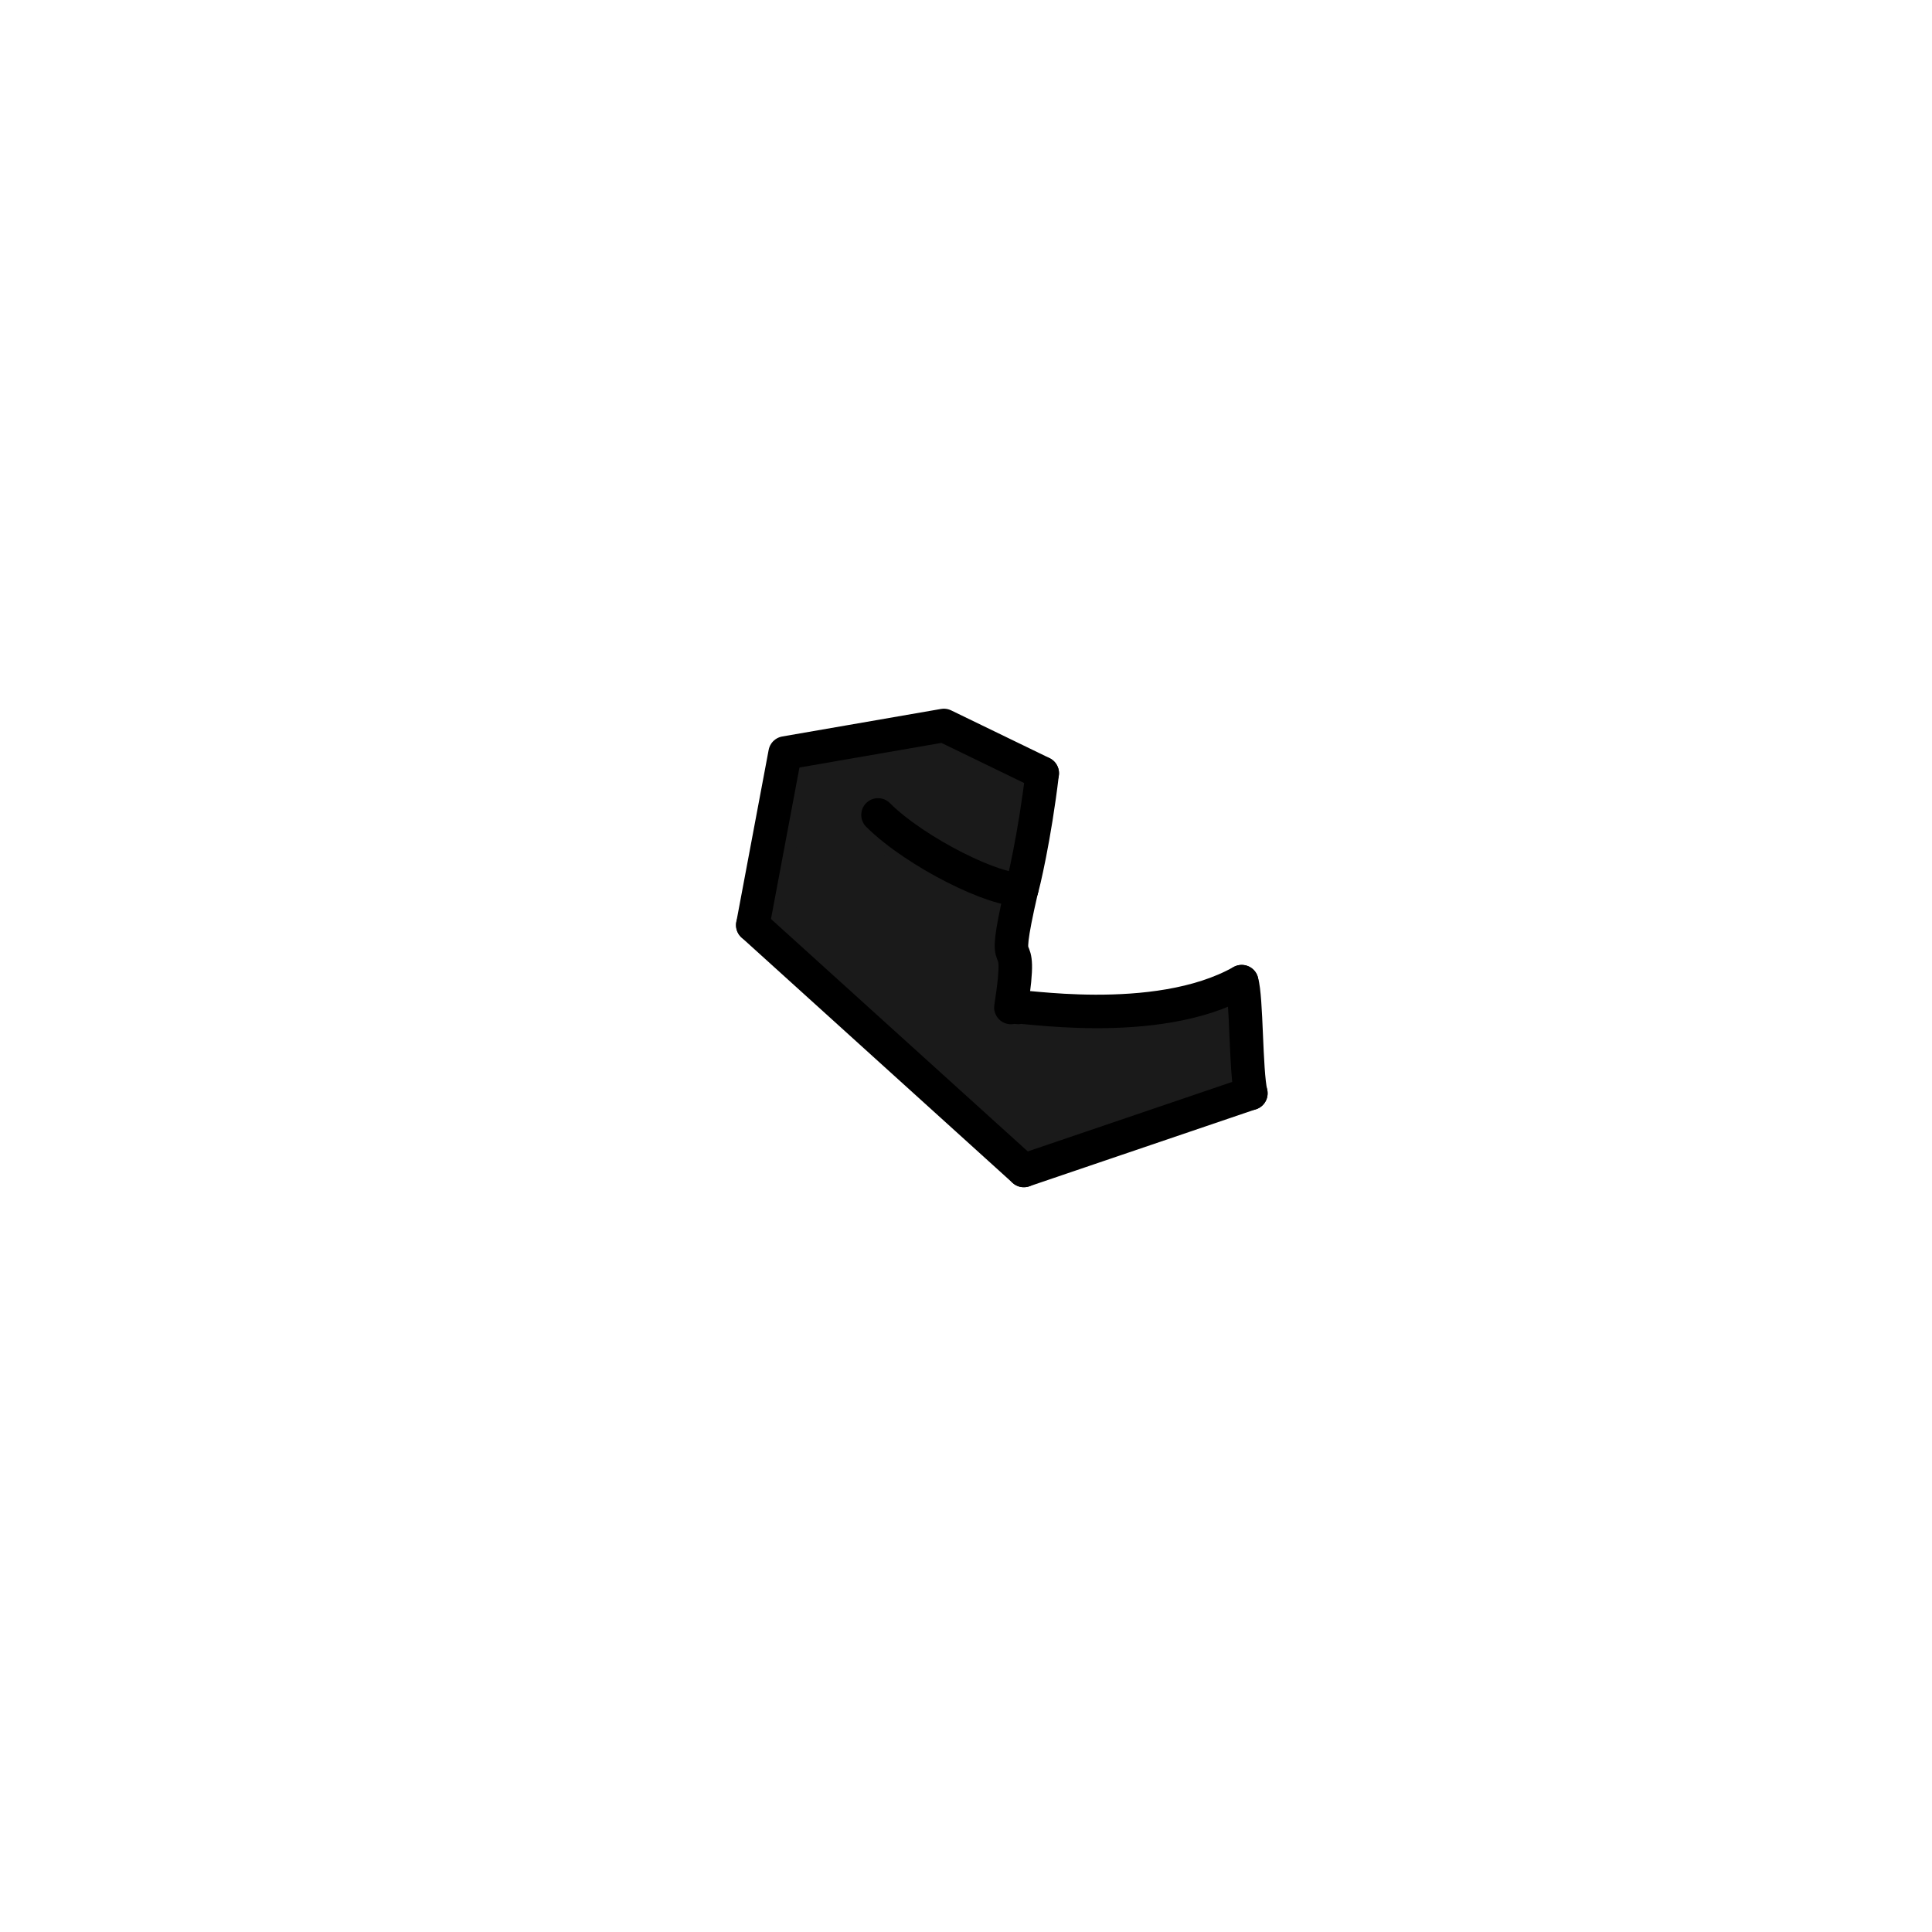 <?xml version="1.0" encoding="UTF-8" standalone="no"?>
<!-- Created with Inkscape (http://www.inkscape.org/) -->

<svg
   xmlns:dc="http://purl.org/dc/elements/1.1/"
   xmlns:cc="http://creativecommons.org/ns#"
   xmlns:rdf="http://www.w3.org/1999/02/22-rdf-syntax-ns#"
   xmlns:svg="http://www.w3.org/2000/svg"
   xmlns="http://www.w3.org/2000/svg"
   xmlns:xlink="http://www.w3.org/1999/xlink"
   xmlns:sodipodi="http://sodipodi.sourceforge.net/DTD/sodipodi-0.dtd"
   xmlns:inkscape="http://www.inkscape.org/namespaces/inkscape"
   width="100"
   height="100"
   viewBox="0 0 26.458 26.458"
   version="1.1"
   id="svg1238"
   inkscape:version="0.92.3 (2405546, 2018-03-11)"
   sodipodi:docname="foot3.svg"
   inkscape:export-filename="C:\Program Files (x86)\Steam\steamapps\common\Don't Starve Together\mods\SE - Death The Kid\exported\deaththekid\foot\foot-3.png"
   inkscape:export-xdpi="96.199997"
   inkscape:export-ydpi="96.199997">
  <defs
     id="defs1232" />
  <sodipodi:namedview
     id="base"
     pagecolor="#ffffff"
     bordercolor="#666666"
     borderopacity="1.0"
     inkscape:pageopacity="0.0"
     inkscape:pageshadow="2"
     inkscape:zoom="7.4529055"
     inkscape:cx="51.278272"
     inkscape:cy="47.243891"
     inkscape:document-units="mm"
     inkscape:current-layer="layer3"
     showgrid="false"
     inkscape:window-width="1040"
     inkscape:window-height="696"
     inkscape:window-x="-7"
     inkscape:window-y="0"
     inkscape:window-maximized="0"
     inkscape:pagecheckerboard="true"
     units="px" />
  <g
     inkscape:label="Template"
     inkscape:groupmode="layer"
     id="layer1"
     transform="translate(0,-270.575)"
     style="display:none">
    <image
       sodipodi:absref="C:\Program Files (x86)\Steam\steamapps\common\Don't Starve Together\mods\SE - Death The Kid\exported\deaththekid\foot\foot-3.png"
       y="270.576"
       x="0"
       id="image1971"
       xlink:href="file:///C:/Program%20Files%20(x86)/Steam/steamapps/common/Don't%20Starve%20Together/mods/SE%20-%20Death%20The%20Kid/exported/deaththekid/foot/foot-3.png"
       preserveAspectRatio="none"
       height="26.458"
       width="26.458"
       style="opacity:0.4" />
  </g>
  <g
     inkscape:groupmode="layer"
     id="layer3"
     inkscape:label="Export"
     transform="translate(0,-73.575)"
     style="display:inline">
    <path
       style="opacity:1;fill:#1a1a1a;fill-opacity:1;stroke:#1a1a1a;stroke-width:0.934;stroke-linecap:round;stroke-linejoin:round;stroke-miterlimit:4;stroke-dasharray:none;stroke-opacity:1;paint-order:normal"
       d="m 46.918,53.805 c -3.468,-3.139 -6.445,-5.844 -6.614,-6.01 l -0.308,-0.303 0.696,-3.748 c 0.383,-2.061 0.769,-3.808 0.858,-3.882 0.089,-0.074 1.756,-0.401 3.704,-0.727 l 3.542,-0.592 2.06,1.036 2.06,1.036 -0.087,0.629 c -0.048,0.346 -0.215,1.334 -0.371,2.196 l -0.284,1.566 -0.837,-0.304 c -1.243,-0.451 -3.247,-1.605 -4.475,-2.576 -1.161,-0.918 -1.66,-1.066 -2.07,-0.612 -0.122,0.135 -0.222,0.464 -0.222,0.732 0,0.44 0.087,0.556 0.906,1.209 0.498,0.397 1.198,0.92 1.555,1.161 0.846,0.571 3.348,1.814 4.092,2.032 l 0.582,0.171 -0.102,0.613 c -0.106,0.632 1.004,4.404 1.1,4.71 0.12,0.382 1.659,0.117 4.495,-0.005 3.183,-0.137 7.706,-1.916 6.983,-0.128 l -0.718,1.775 0.08,0.401 c 0.044,0.22 0.08,0.711 0.08,1.089 v 0.689 l -5.051,1.722 c -2.778,0.947 -5.118,1.745 -5.199,1.774 -0.082,0.029 -2.986,-2.516 -6.455,-5.655 z"
       id="path2022"
       inkscape:connector-curvature="0"
       transform="matrix(0.265,0,0,0.265,0,73.575)"
       sodipodi:nodetypes="cscscsccccscsscsccscccssccscsccc" />
    <path
       style="fill:none;stroke:#000000;stroke-width:0.459;stroke-linecap:round;stroke-linejoin:round;stroke-miterlimit:4;stroke-dasharray:none;stroke-opacity:1"
       d="m 10.309,86.244 0.443,-2.357 2.174,-0.377 1.347,0.653"
       id="path1806-5"
       inkscape:connector-curvature="0"
       sodipodi:nodetypes="cccc" />
    <path
       style="fill:none;stroke:#000000;stroke-width:0.459;stroke-linecap:round;stroke-linejoin:round;stroke-miterlimit:4;stroke-dasharray:none;stroke-opacity:1"
       d="m 12.024,84.735 c 0.517,0.516 1.638,1.066 1.967,1.015"
       id="path1806"
       inkscape:connector-curvature="0"
       sodipodi:nodetypes="cc" />
    <path
       style="fill:none;stroke:#000000;stroke-width:0.459;stroke-linecap:round;stroke-linejoin:round;stroke-miterlimit:4;stroke-dasharray:none;stroke-opacity:1"
       d="m 13.991,85.751 c 0.015,-0.028 0.178,-0.707 0.282,-1.586"
       id="path1806-9"
       inkscape:connector-curvature="0"
       sodipodi:nodetypes="cc" />
    <path
       style="fill:none;stroke:#000000;stroke-width:0.459;stroke-linecap:round;stroke-linejoin:round;stroke-miterlimit:4;stroke-dasharray:none;stroke-opacity:1"
       d="m 13.991,85.751 c -0.326,1.419 0.049,0.374 -0.147,1.621 m 3.161,-0.353 c 0.069,0.219 0.053,1.222 0.125,1.529"
       id="path1806-15"
       inkscape:connector-curvature="0"
       sodipodi:nodetypes="cccc" />
    <path
       style="fill:none;stroke:#000000;stroke-width:0.459;stroke-linecap:round;stroke-linejoin:round;stroke-miterlimit:4;stroke-dasharray:none;stroke-opacity:1"
       d="m 10.309,86.244 c 0.885,0.799 2.06,1.867 3.712,3.36"
       id="path1806-2"
       inkscape:connector-curvature="0"
       sodipodi:nodetypes="cc" />
    <path
       style="fill:none;stroke:#000000;stroke-width:0.459;stroke-linecap:round;stroke-linejoin:round;stroke-miterlimit:4;stroke-dasharray:none;stroke-opacity:1"
       d="M 17.13,88.547 14.021,89.604"
       id="path1806-3"
       inkscape:connector-curvature="0"
       sodipodi:nodetypes="cc" />
    <path
       style="display:inline;fill:none;stroke:#000000;stroke-width:0.459;stroke-linecap:round;stroke-linejoin:round;stroke-miterlimit:4;stroke-dasharray:none;stroke-opacity:1"
       d="m 13.944,87.371 c -0.079,-0.052 1.874,0.317 3.061,-0.353"
       id="path1806-9-6"
       inkscape:connector-curvature="0"
       sodipodi:nodetypes="cc" />
  </g>
</svg>
